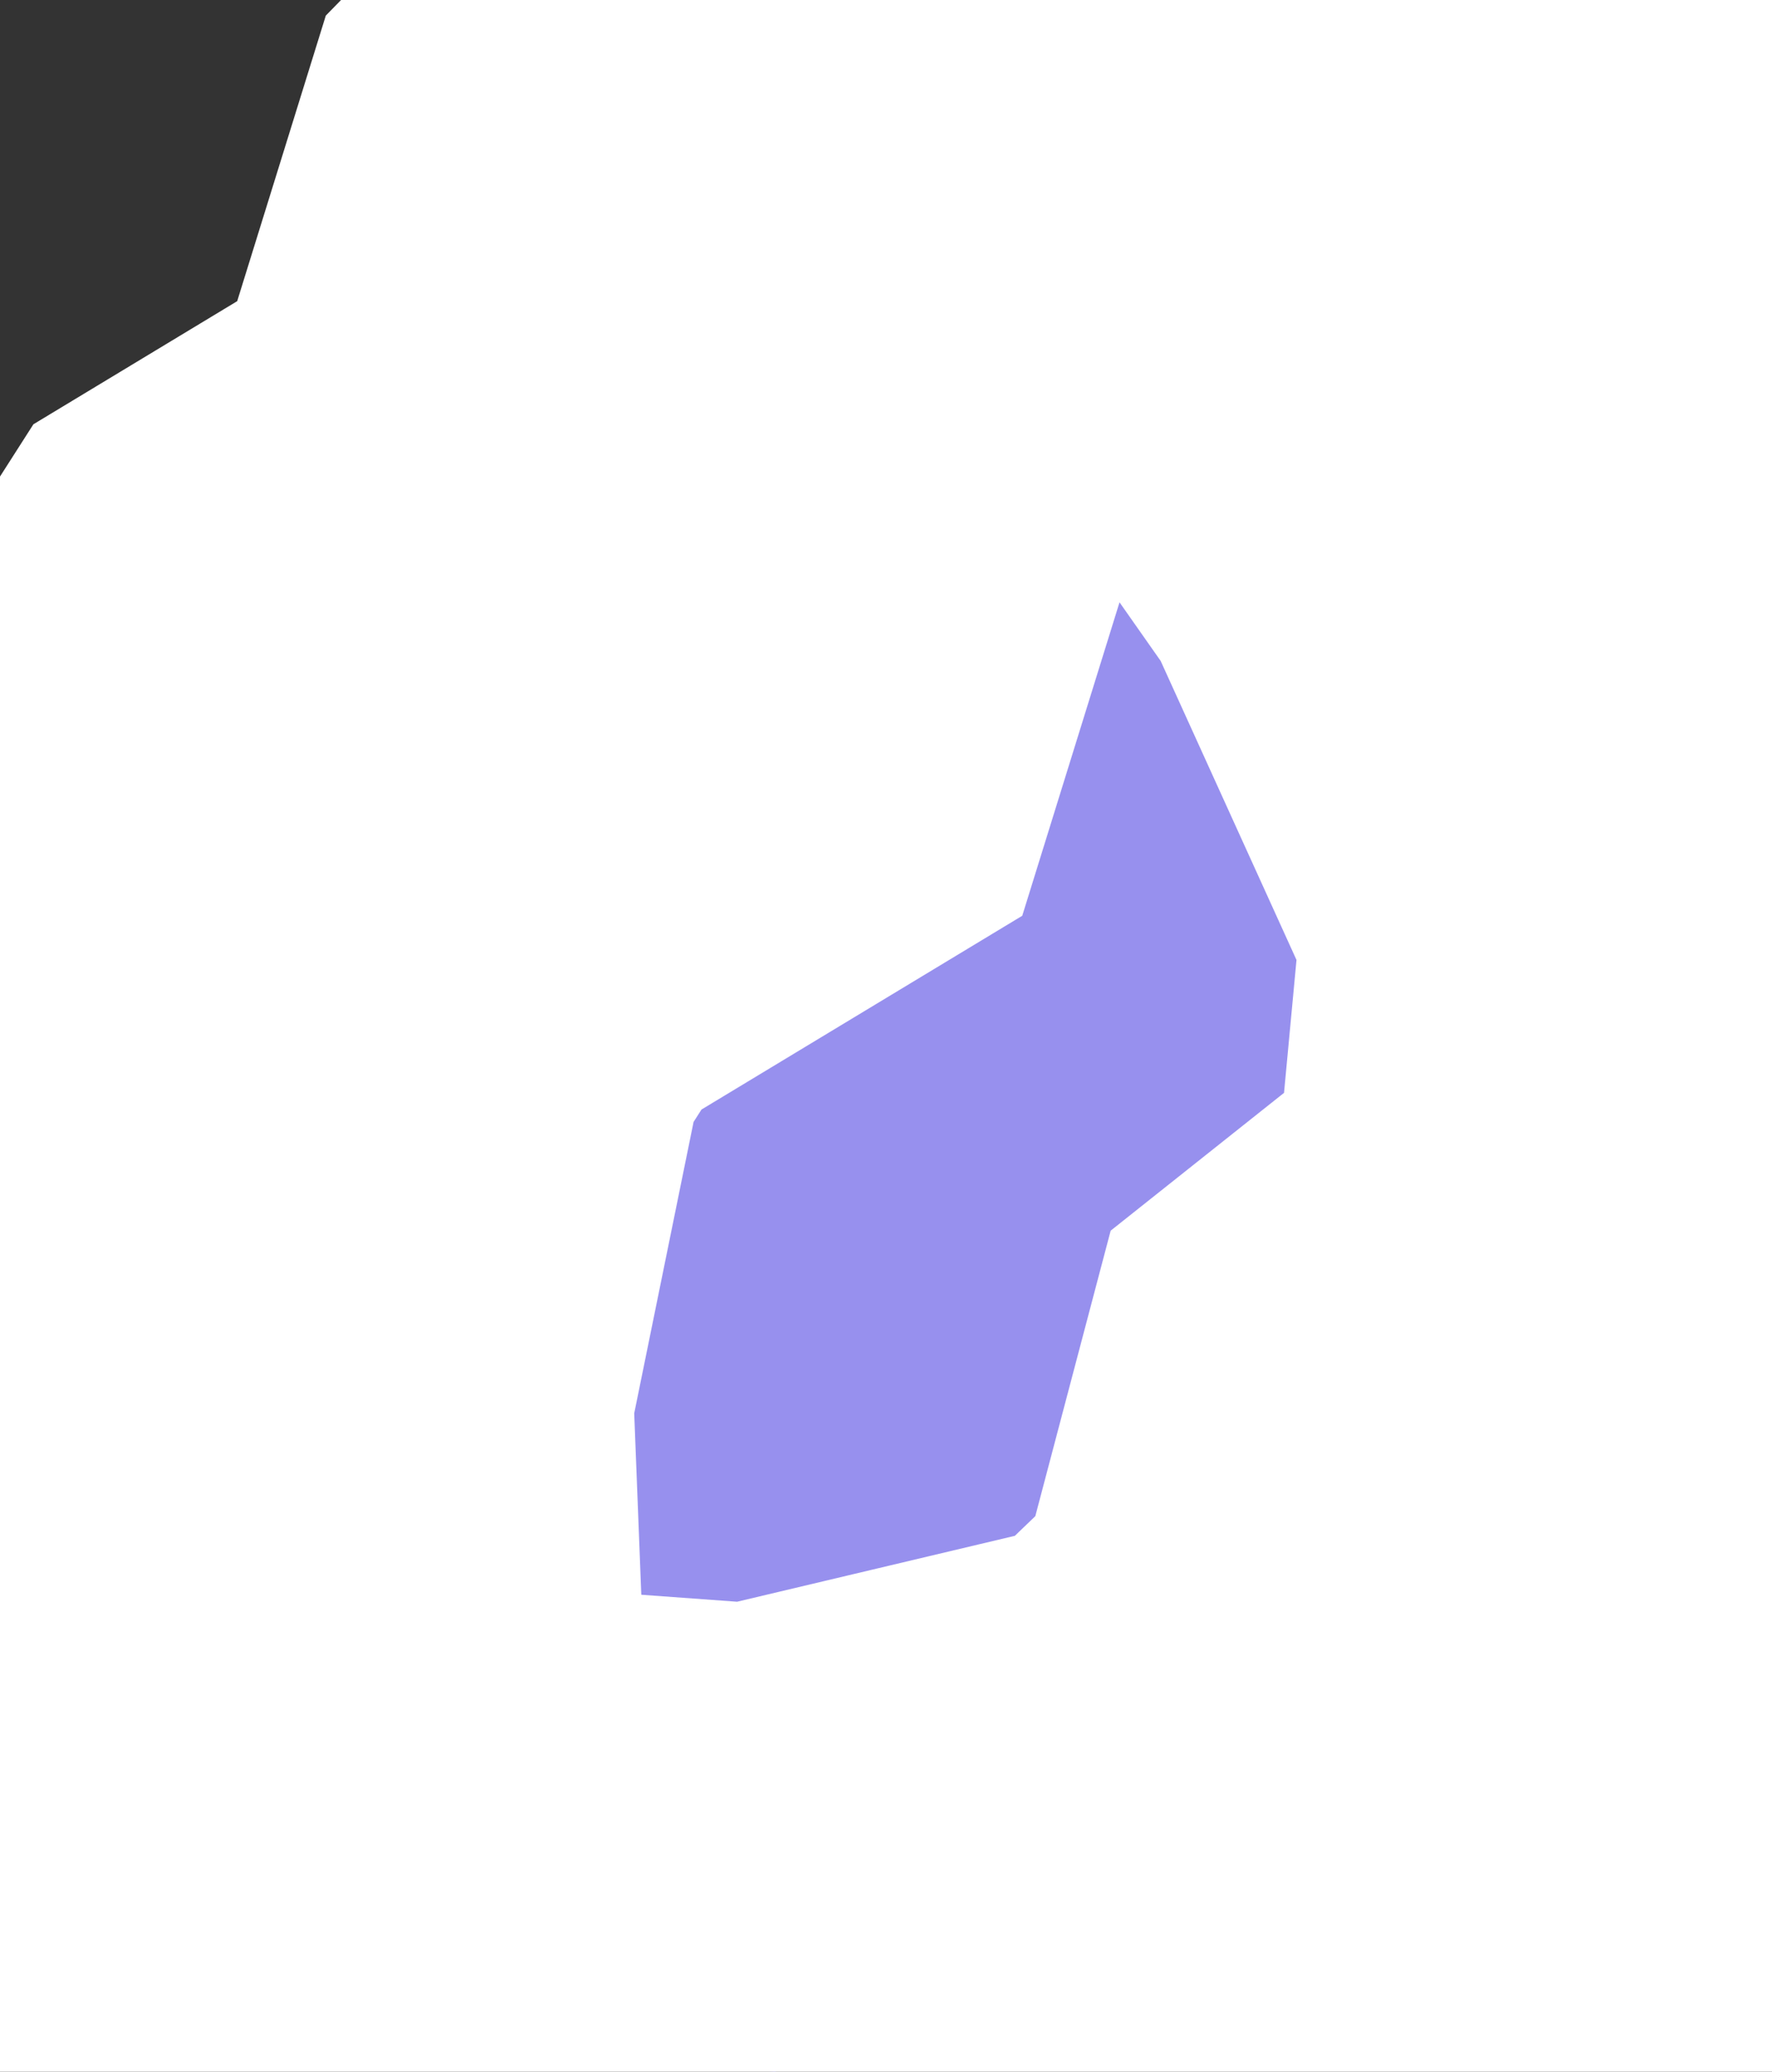 <svg xmlns="http://www.w3.org/2000/svg" viewBox="635.757 519.829 1.331 1.556" width="1.331" height="1.556">
            <rect x="635.757" y="519.829" width="1.331" height="1.556" fill="#333333" stroke="none"/>
            <path 
                d="m 636.693,521.301 -0.354,0.084 -0.398,-0.029 -0.154,-0.159 -0.03,-0.067 0.133,-0.063 -0.008,-0.205 0.066,-0.324 0.085,-0.133 0.197,-0.119 0.081,-0.261 0.17,-0.174 0.227,-0.022 0.226,0.322 0.154,0.339 -0.032,0.341 -0.156,0.124 -0.052,0.197 z" 
                fill="rgb(151, 144, 238)" 
                stroke="white" 
                stroke-width=".7px"
                title="Mauritius" 
                id="MU" 
            />
        </svg>